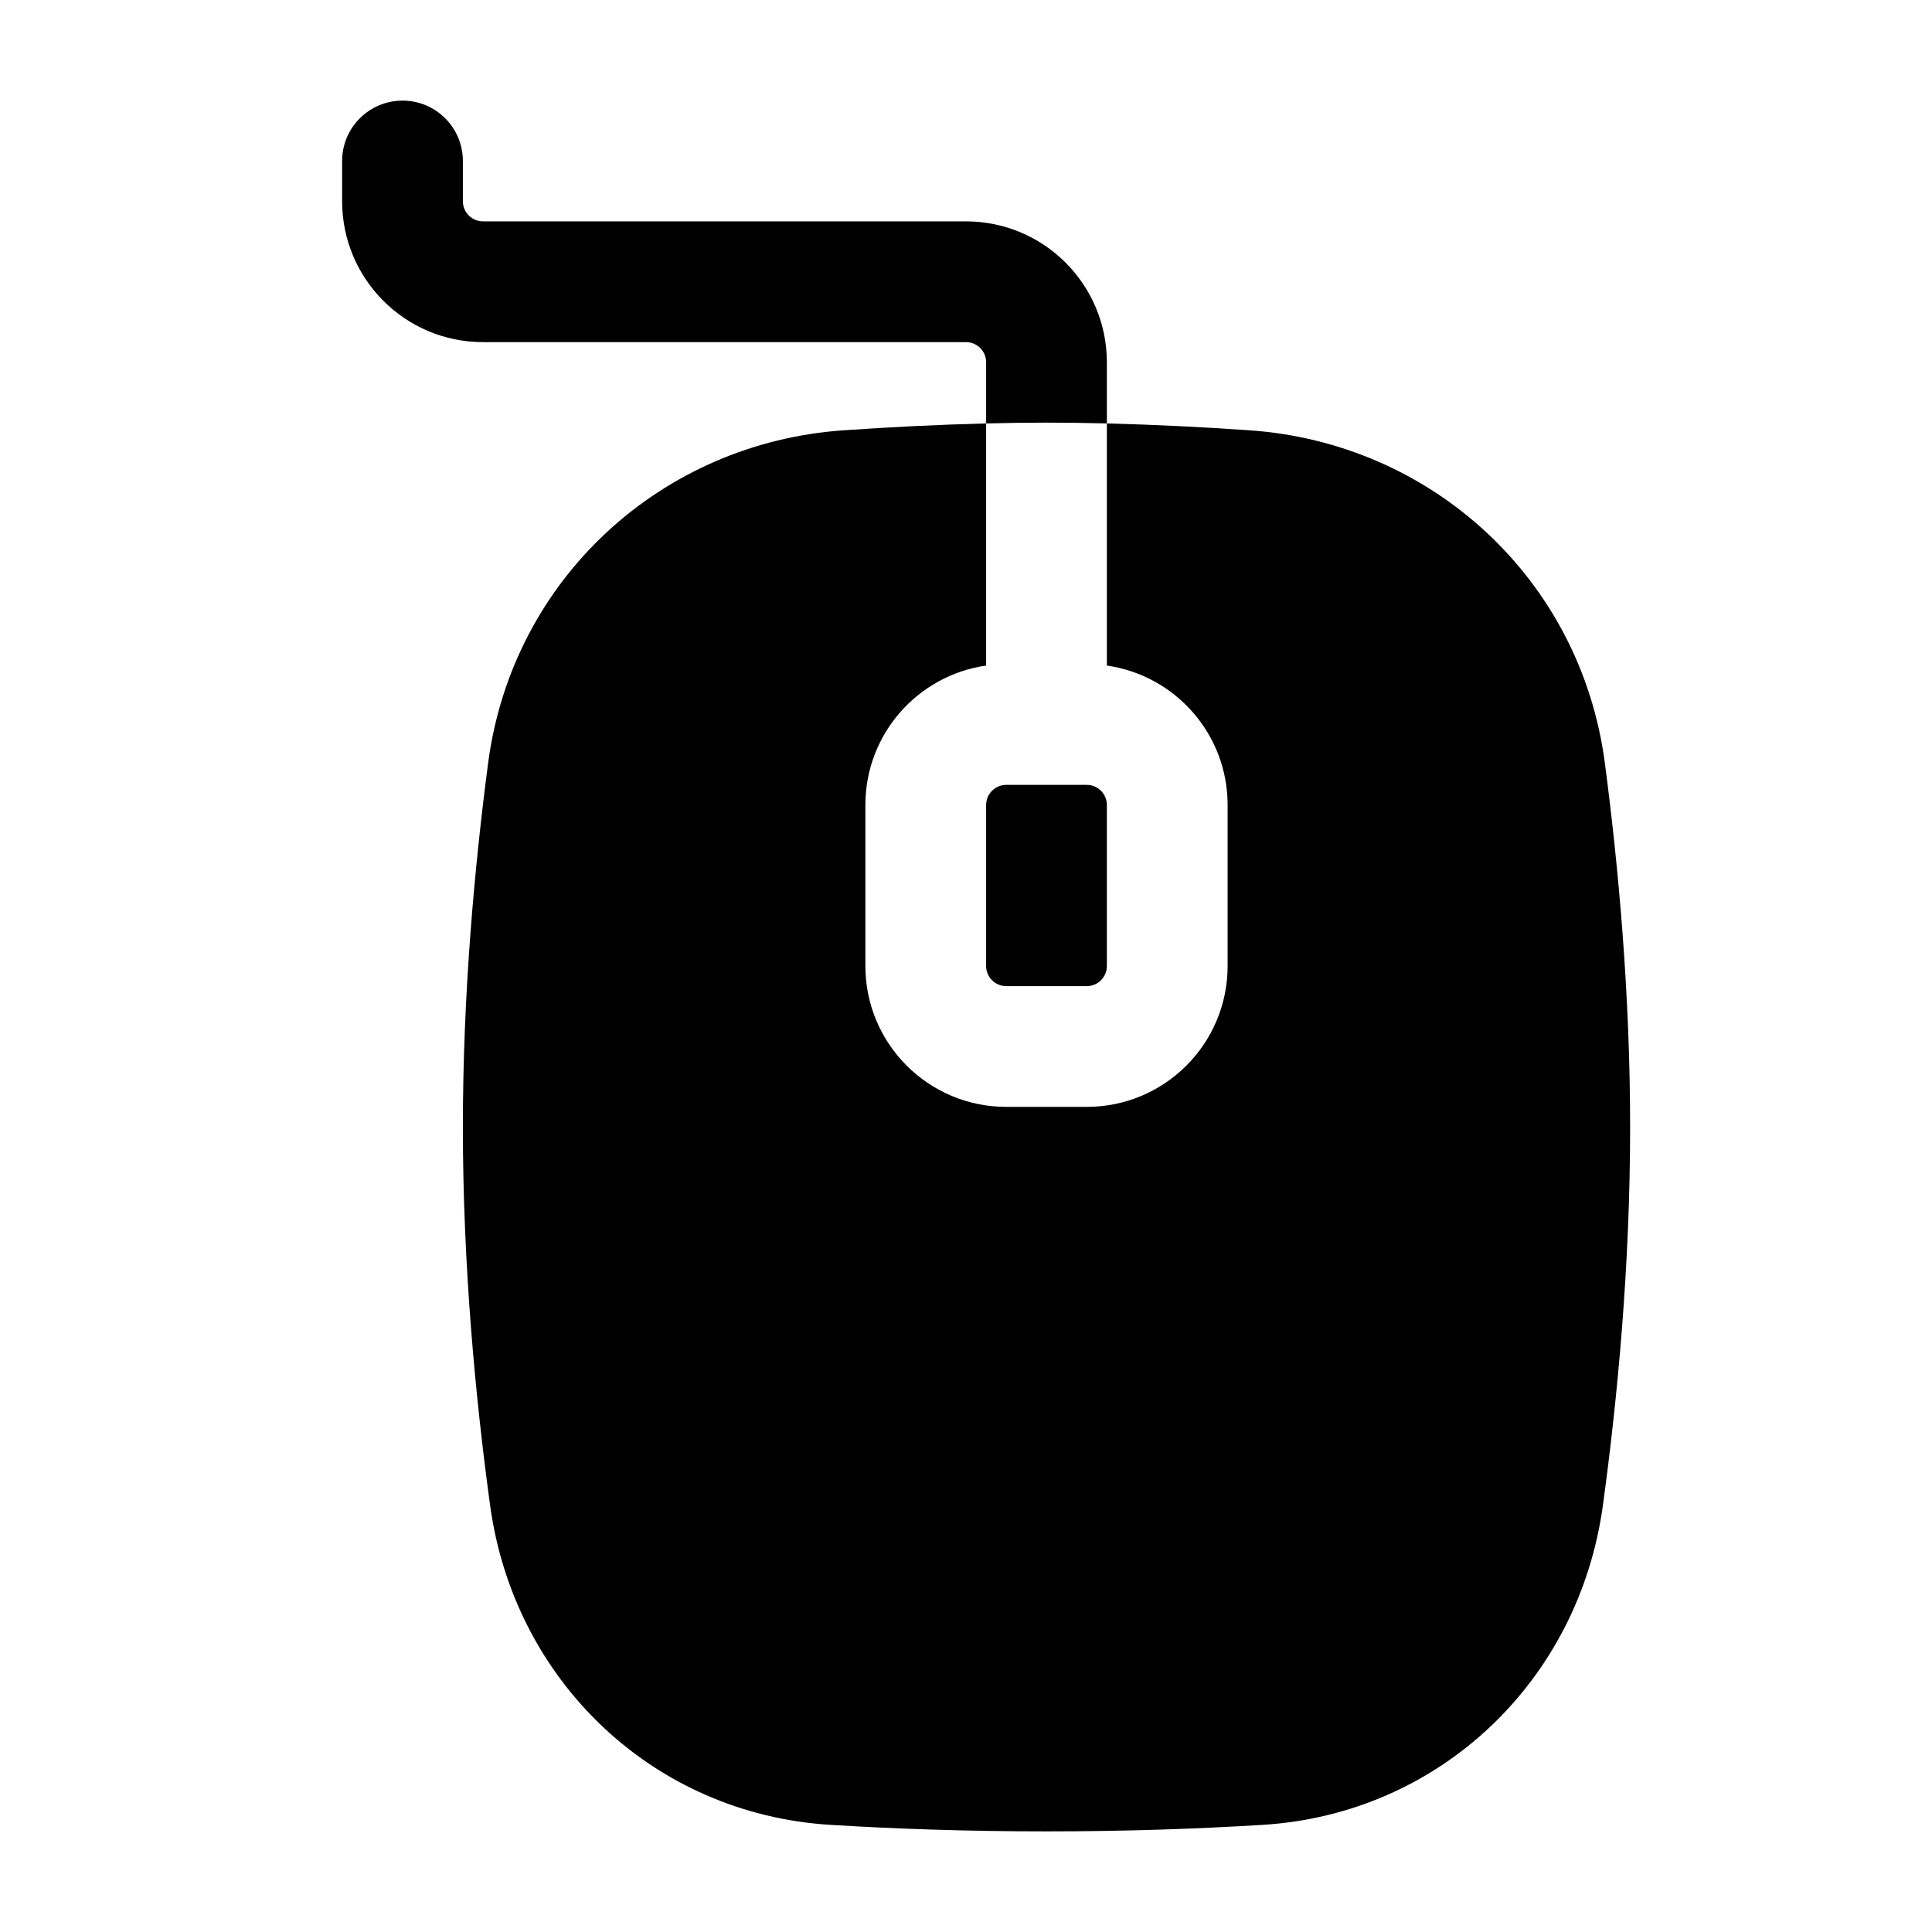 <svg width="24" height="24" viewBox="0 0 24 24" xmlns="http://www.w3.org/2000/svg">
    <path d="M5.75 2C5.75 1.586 5.415 1.25 5.001 1.25C4.586 1.25 4.25 1.585 4.25 2L4.25 2.499C4.25 3.466 5.033 4.25 6 4.25H12C12.138 4.25 12.25 4.362 12.25 4.5L12.25 5.26C12.501 5.254 12.752 5.25 13 5.25C13.248 5.25 13.498 5.254 13.75 5.26L13.75 4.5C13.749 3.533 12.966 2.75 12 2.75H6C5.862 2.75 5.75 2.638 5.75 2.5L5.75 2Z"/>
    <path d="M12.25 5.26C11.651 5.275 11.05 5.306 10.484 5.345C8.221 5.499 6.366 7.188 6.064 9.477C5.894 10.771 5.75 12.349 5.75 14C5.75 15.726 5.907 17.373 6.088 18.698C6.386 20.883 8.119 22.534 10.315 22.669C11.089 22.717 11.99 22.75 13 22.75C14.01 22.75 14.911 22.717 15.685 22.669C17.881 22.534 19.614 20.883 19.912 18.698C20.093 17.373 20.25 15.726 20.25 14C20.25 12.349 20.106 10.771 19.936 9.477C19.634 7.188 17.779 5.499 15.516 5.345C14.95 5.306 14.348 5.275 13.75 5.26L13.75 8.268C14.598 8.389 15.25 9.118 15.25 10V12C15.25 12.966 14.467 13.75 13.5 13.75H12.5C11.534 13.75 10.75 12.966 10.75 12V10C10.75 9.118 11.402 8.389 12.25 8.268L12.25 5.26Z"/>
    <path d="M12.5 9.75H13.5C13.638 9.75 13.75 9.862 13.75 10V12C13.75 12.138 13.638 12.25 13.5 12.25H12.5C12.362 12.25 12.25 12.138 12.25 12V10C12.25 9.862 12.362 9.75 12.5 9.75Z"/>
</svg>
